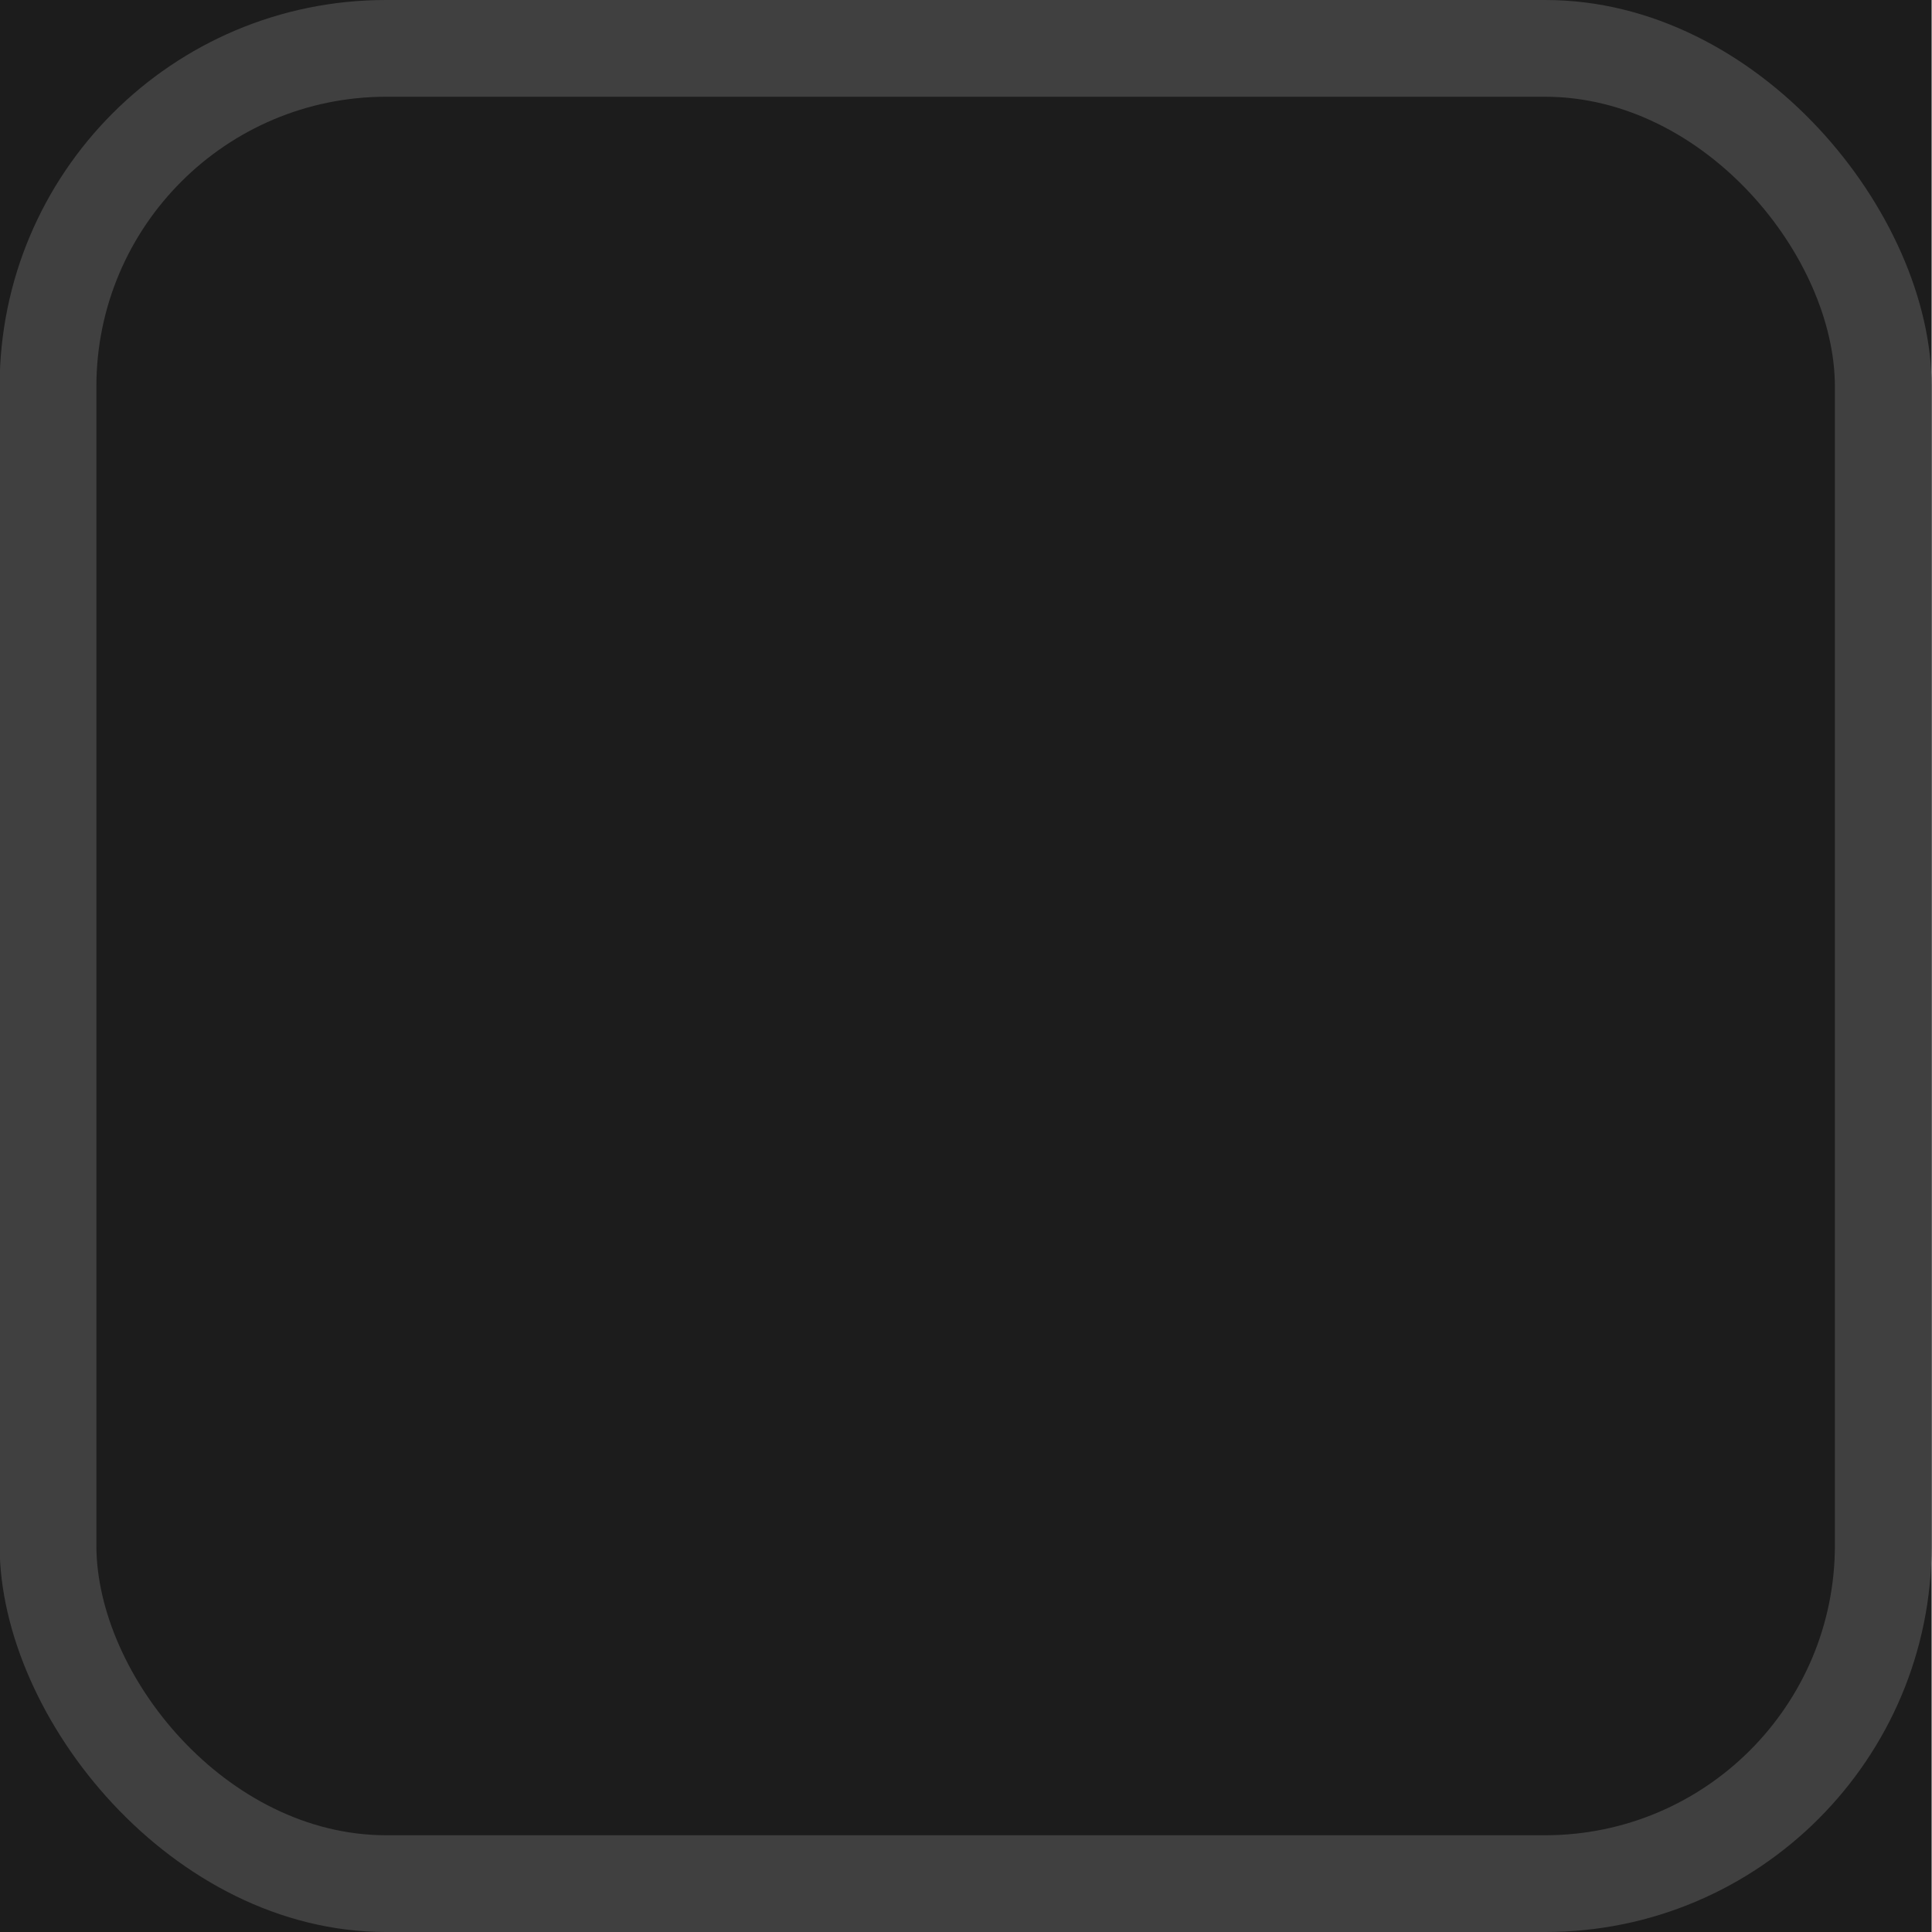 <?xml version="1.0" encoding="UTF-8" standalone="no"?>
<!-- Created with Inkscape (http://www.inkscape.org/) -->

<svg
   width="5.292mm"
   height="5.292mm"
   viewBox="0 0 5.292 5.292"
   version="1.1"
   id="svg2603"
   xmlns="http://www.w3.org/2000/svg"
   xmlns:svg="http://www.w3.org/2000/svg">
  <defs
     id="defs2600" />
  <g
     id="layer1"
     transform="translate(-214.686,-248.662)">
    <g
       id="g409480"
       transform="translate(204.102,232.787)">
      <rect
         style="fill:#1c1c1c;fill-opacity:1;stroke-width:0.137;stroke-linecap:round"
         id="rect347504"
         width="5.292"
         height="5.292"
         x="10.583"
         y="15.875" />
      <rect
         style="fill:#404040;fill-opacity:1;stroke:none;stroke-width:0;stroke-linecap:square;stroke-miterlimit:4;stroke-dasharray:none;stroke-dashoffset:396.85;stroke-opacity:0"
         id="rect347506"
         width="5.292"
         height="5.292"
         x="10.583"
         y="15.875"
         rx="1.058"
         ry="1.058" />
      <rect
         style="fill:#1c1c1c;fill-opacity:1;stroke:#0339a6;stroke-width:0;stroke-linecap:square;stroke-miterlimit:4;stroke-dasharray:none;stroke-dashoffset:396.85;stroke-opacity:0"
         id="rect347508"
         width="4.762"
         height="4.762"
         x="10.848"
         y="16.14"
         rx="0.794"
         ry="0.794" />
    </g>
  </g>
</svg>

